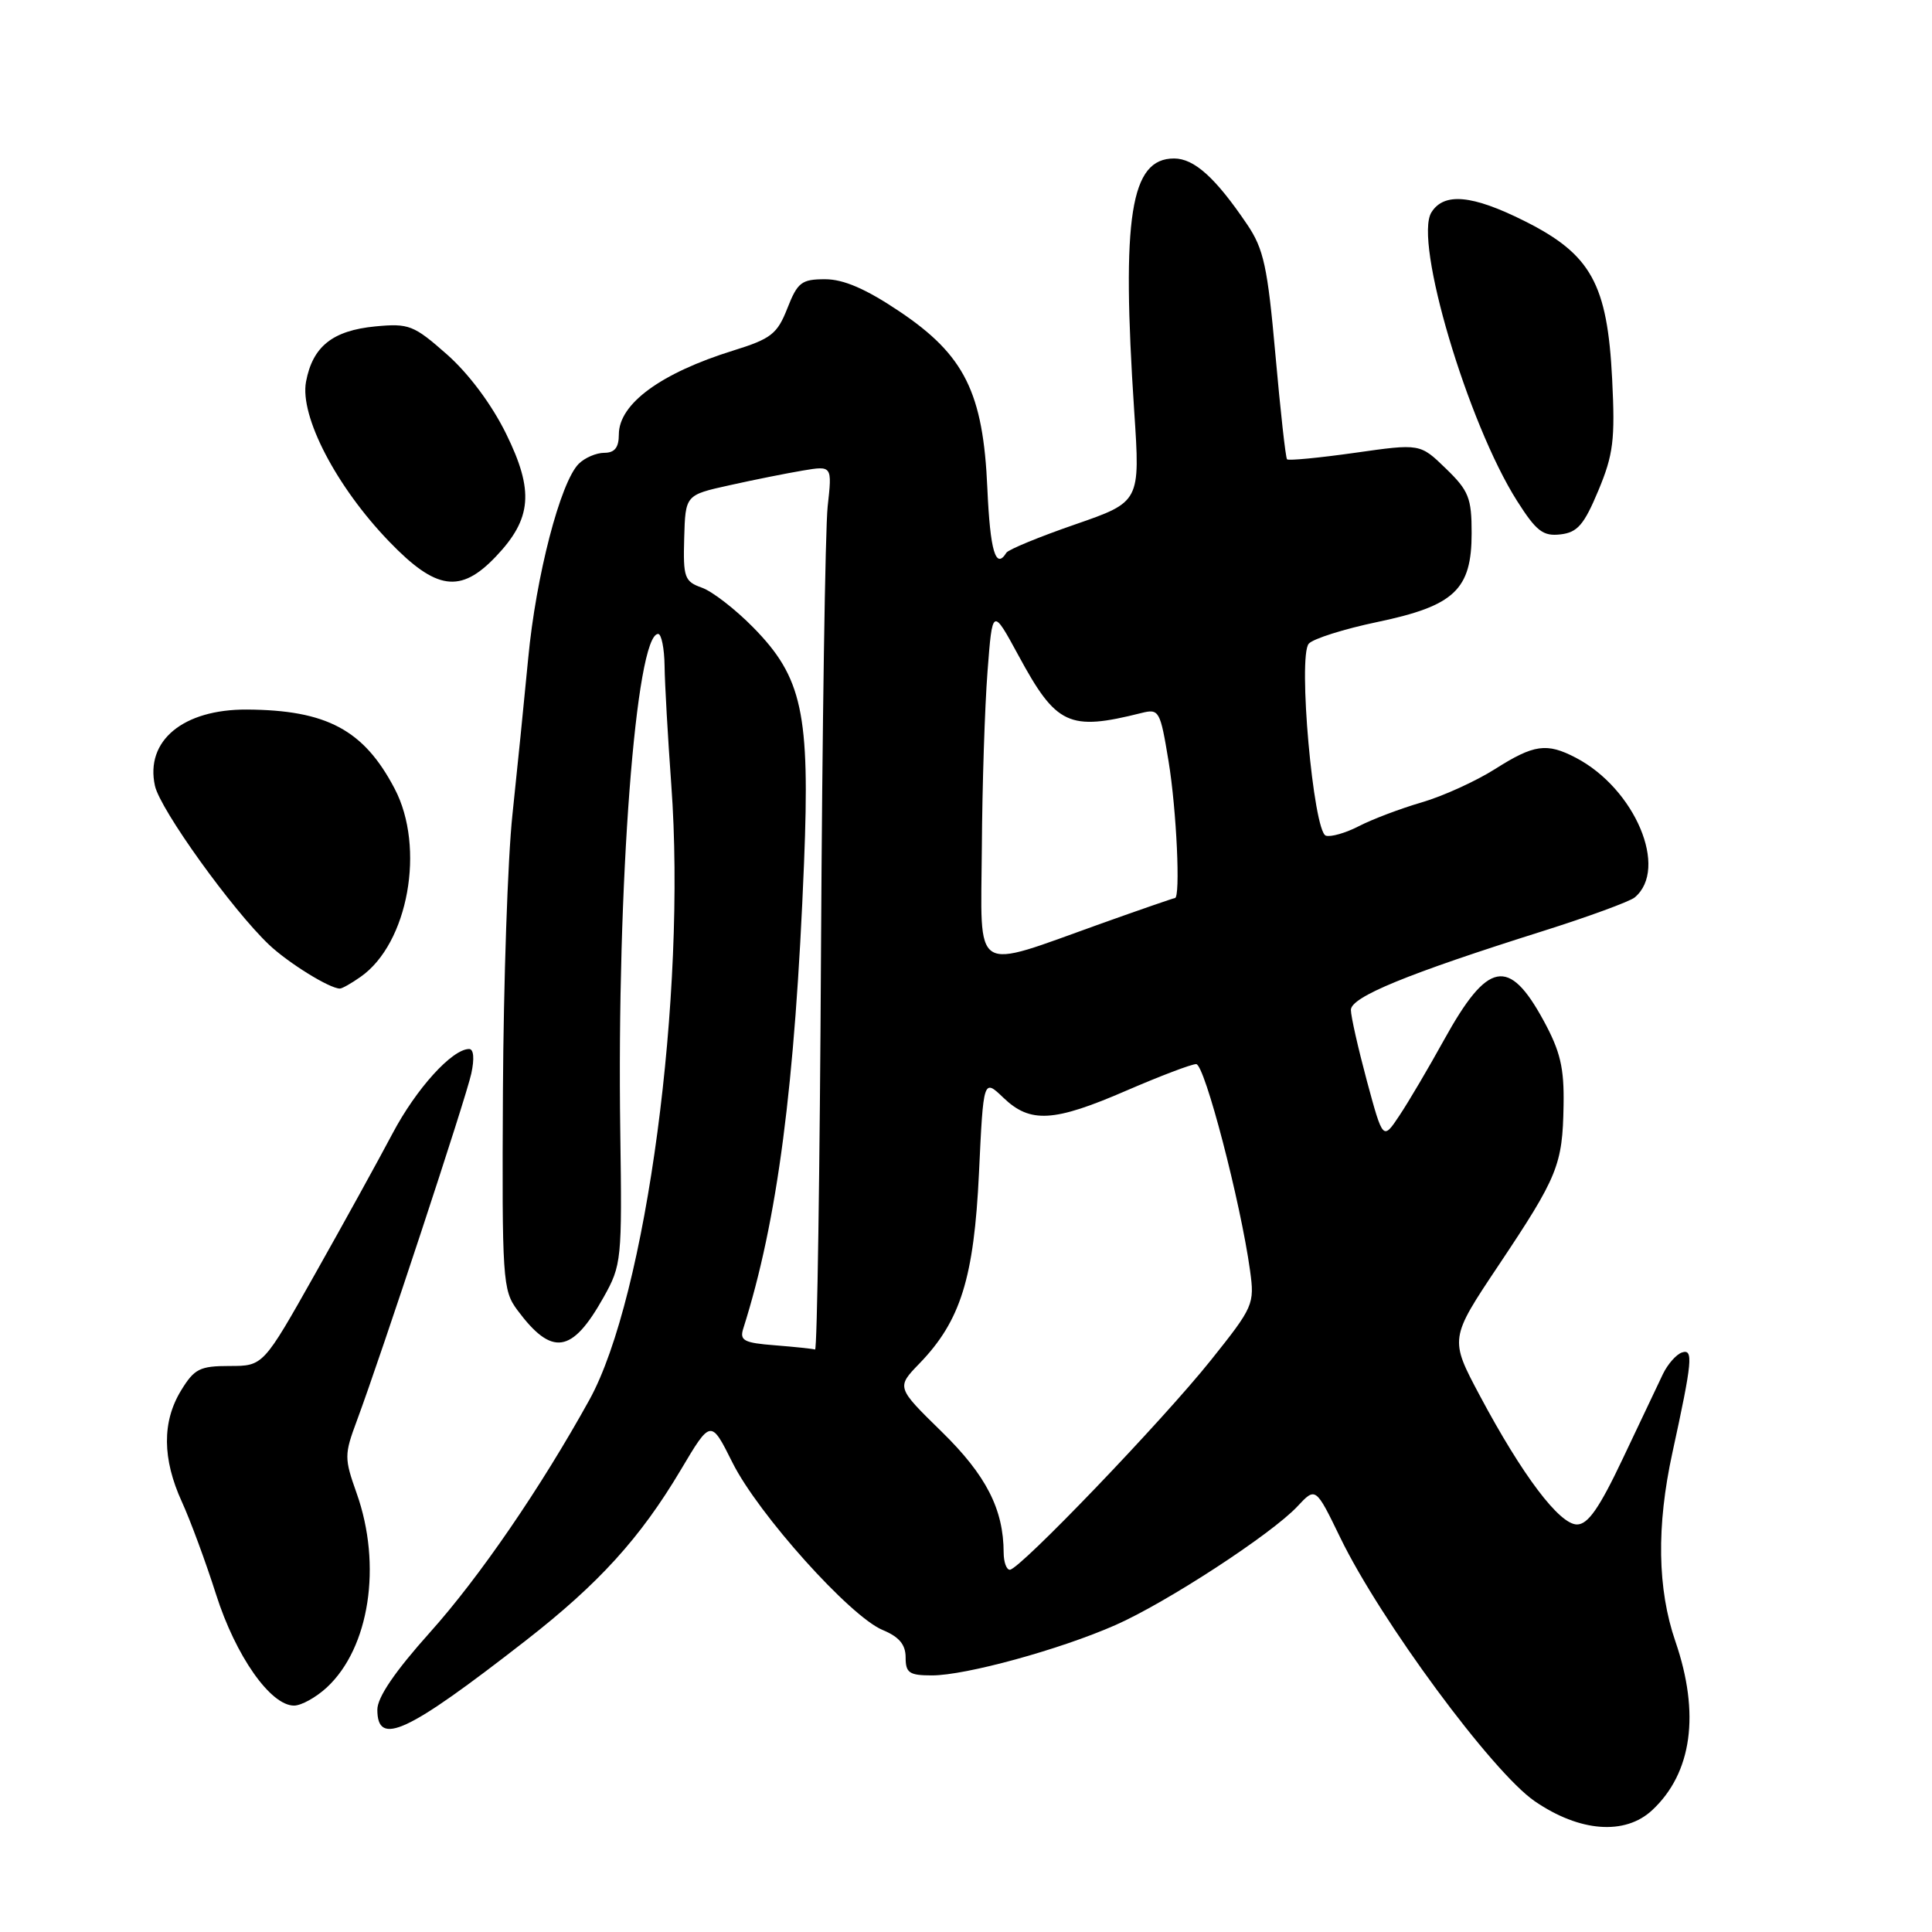 <?xml version="1.0" encoding="UTF-8" standalone="no"?>
<!DOCTYPE svg PUBLIC "-//W3C//DTD SVG 1.1//EN" "http://www.w3.org/Graphics/SVG/1.1/DTD/svg11.dtd" >
<svg xmlns="http://www.w3.org/2000/svg" xmlns:xlink="http://www.w3.org/1999/xlink" version="1.1" viewBox="0 0 256 256">
 <g >
 <path fill="currentColor"
d=" M 218.92 239.86 C 224.21 234.93 225.29 227.07 222.00 217.50 C 219.61 210.56 219.48 202.23 221.60 192.50 C 224.25 180.35 224.40 178.70 222.87 179.21 C 222.12 179.46 220.98 180.75 220.34 182.08 C 219.70 183.41 217.32 188.44 215.04 193.25 C 211.93 199.82 210.42 202.00 208.96 202.00 C 206.63 202.00 201.72 195.50 196.09 184.94 C 192.07 177.39 192.07 177.39 198.57 167.66 C 206.42 155.91 207.05 154.38 207.18 146.48 C 207.27 141.49 206.76 139.32 204.52 135.21 C 199.93 126.78 197.13 127.33 191.36 137.76 C 189.31 141.47 186.65 145.99 185.44 147.80 C 183.25 151.10 183.25 151.10 181.12 143.23 C 179.96 138.90 179.00 134.67 179.00 133.82 C 179.00 132.10 186.47 129.04 204.45 123.37 C 210.47 121.47 215.94 119.46 216.60 118.92 C 221.15 115.14 216.66 104.50 208.80 100.40 C 204.94 98.39 203.26 98.63 198.09 101.91 C 195.56 103.51 191.20 105.50 188.38 106.32 C 185.56 107.14 181.82 108.56 180.06 109.47 C 178.30 110.38 176.33 110.94 175.68 110.73 C 174.02 110.18 171.95 86.94 173.42 85.29 C 174.01 84.63 178.10 83.34 182.50 82.42 C 192.72 80.28 195.00 78.14 195.00 70.64 C 195.00 65.98 194.62 65.02 191.58 62.08 C 188.17 58.77 188.17 58.77 179.53 60.00 C 174.78 60.67 170.73 61.06 170.54 60.86 C 170.35 60.66 169.66 54.42 169.00 47.00 C 167.96 35.35 167.45 32.99 165.26 29.75 C 161.07 23.55 158.24 21.00 155.57 21.00 C 149.79 21.00 148.58 28.65 150.29 54.50 C 151.09 66.50 151.09 66.50 142.46 69.49 C 137.71 71.13 133.61 72.82 133.35 73.24 C 131.94 75.53 131.20 73.03 130.83 64.72 C 130.28 52.01 127.81 47.05 119.16 41.25 C 114.72 38.27 111.77 37.00 109.33 37.00 C 106.21 37.00 105.68 37.41 104.33 40.85 C 102.99 44.26 102.18 44.89 97.16 46.45 C 87.55 49.44 82.00 53.51 82.00 57.57 C 82.00 59.30 81.45 60.00 80.07 60.00 C 79.01 60.00 77.48 60.66 76.68 61.46 C 74.25 63.90 71.02 76.33 69.99 87.23 C 69.45 92.88 68.51 102.20 67.90 107.95 C 67.28 113.70 66.72 130.19 66.64 144.61 C 66.51 169.59 66.60 170.96 68.55 173.59 C 73.14 179.76 75.79 179.37 79.97 171.91 C 82.37 167.63 82.43 166.99 82.19 150.00 C 81.72 117.26 84.25 84.00 87.21 84.00 C 87.64 84.00 88.03 85.91 88.06 88.25 C 88.09 90.59 88.49 97.67 88.95 104.00 C 90.98 131.74 85.63 171.86 78.09 185.50 C 71.68 197.09 63.52 209.00 56.98 216.29 C 52.34 221.47 50.00 224.90 50.00 226.54 C 50.00 231.48 53.90 229.66 69.63 217.41 C 79.35 209.84 84.82 203.82 90.20 194.78 C 94.19 188.06 94.19 188.06 97.06 193.81 C 100.47 200.63 112.64 214.19 116.95 215.98 C 119.14 216.89 120.00 217.91 120.00 219.62 C 120.00 221.67 120.48 222.00 123.49 222.00 C 127.96 222.00 140.42 218.58 147.78 215.34 C 154.54 212.37 168.49 203.27 171.91 199.61 C 174.33 197.02 174.33 197.02 177.60 203.76 C 182.92 214.73 197.75 234.83 203.36 238.67 C 209.32 242.76 215.32 243.21 218.92 239.86 Z  M 43.30 223.60 C 48.96 218.36 50.64 207.40 47.26 197.87 C 45.61 193.22 45.61 192.75 47.29 188.24 C 50.53 179.51 61.74 145.54 62.45 142.25 C 62.88 140.27 62.77 139.00 62.16 139.00 C 59.91 139.00 55.14 144.27 52.01 150.20 C 50.18 153.66 45.58 162.01 41.78 168.75 C 34.88 181.00 34.88 181.00 30.43 181.00 C 26.47 181.00 25.75 181.37 23.99 184.25 C 21.46 188.40 21.50 193.31 24.10 199.00 C 25.23 201.47 27.27 207.00 28.63 211.27 C 31.22 219.41 35.84 226.00 38.96 226.00 C 39.92 226.00 41.87 224.92 43.30 223.60 Z  M 47.79 129.43 C 54.09 125.02 56.39 112.30 52.29 104.50 C 48.21 96.71 43.28 94.08 32.70 94.02 C 24.25 93.98 19.22 98.16 20.53 104.12 C 21.22 107.27 30.78 120.57 35.66 125.19 C 38.21 127.60 43.66 130.98 45.03 130.99 C 45.32 131.00 46.56 130.30 47.79 129.43 Z  M 65.70 73.75 C 70.48 68.73 70.79 65.05 67.06 57.47 C 65.14 53.57 62.10 49.50 59.21 46.95 C 54.82 43.08 54.18 42.83 49.74 43.25 C 44.07 43.80 41.43 45.90 40.55 50.58 C 39.70 55.14 44.55 64.48 51.56 71.75 C 57.79 78.22 61.01 78.68 65.70 73.75 Z  M 211.79 65.00 C 213.78 60.23 214.02 58.27 213.62 50.26 C 212.99 37.60 210.83 33.70 201.99 29.28 C 195.08 25.82 191.34 25.47 189.67 28.14 C 187.31 31.92 194.47 56.04 201.01 66.36 C 203.57 70.39 204.46 71.08 206.77 70.81 C 209.02 70.55 209.89 69.55 211.79 65.00 Z  M 132.99 205.75 C 132.98 199.98 130.67 195.47 124.78 189.71 C 118.77 183.83 118.77 183.83 121.84 180.66 C 127.28 175.03 129.06 169.35 129.72 155.42 C 130.31 142.92 130.31 142.92 132.96 145.46 C 136.52 148.87 139.62 148.69 149.28 144.50 C 153.72 142.58 157.87 141.00 158.50 141.00 C 159.62 141.00 164.39 159.29 165.64 168.37 C 166.25 172.81 166.09 173.17 160.45 180.23 C 154.05 188.24 135.09 208.00 133.81 208.00 C 133.36 208.00 133.00 206.99 132.99 205.75 Z  M 102.70 178.26 C 98.56 177.94 97.98 177.63 98.49 176.03 C 103.02 161.75 105.34 143.99 106.54 114.33 C 107.34 94.47 106.31 89.75 99.79 83.12 C 97.43 80.72 94.37 78.35 93.00 77.87 C 90.70 77.05 90.51 76.52 90.66 71.29 C 90.82 65.59 90.82 65.59 96.66 64.30 C 99.87 63.58 104.25 62.71 106.38 62.35 C 110.27 61.70 110.27 61.70 109.67 67.10 C 109.35 70.07 108.95 96.46 108.79 125.75 C 108.63 155.04 108.28 178.92 108.00 178.82 C 107.72 178.72 105.34 178.47 102.70 178.26 Z  M 130.10 112.33 C 130.15 104.17 130.49 93.67 130.85 89.00 C 131.50 80.50 131.50 80.50 134.95 86.85 C 139.96 96.11 141.63 96.89 151.23 94.48 C 153.59 93.89 153.73 94.13 154.84 100.87 C 155.90 107.28 156.44 119.00 155.68 119.00 C 155.51 119.00 151.12 120.52 145.93 122.37 C 128.60 128.56 129.98 129.43 130.10 112.33 Z "/>
</g>
</svg>